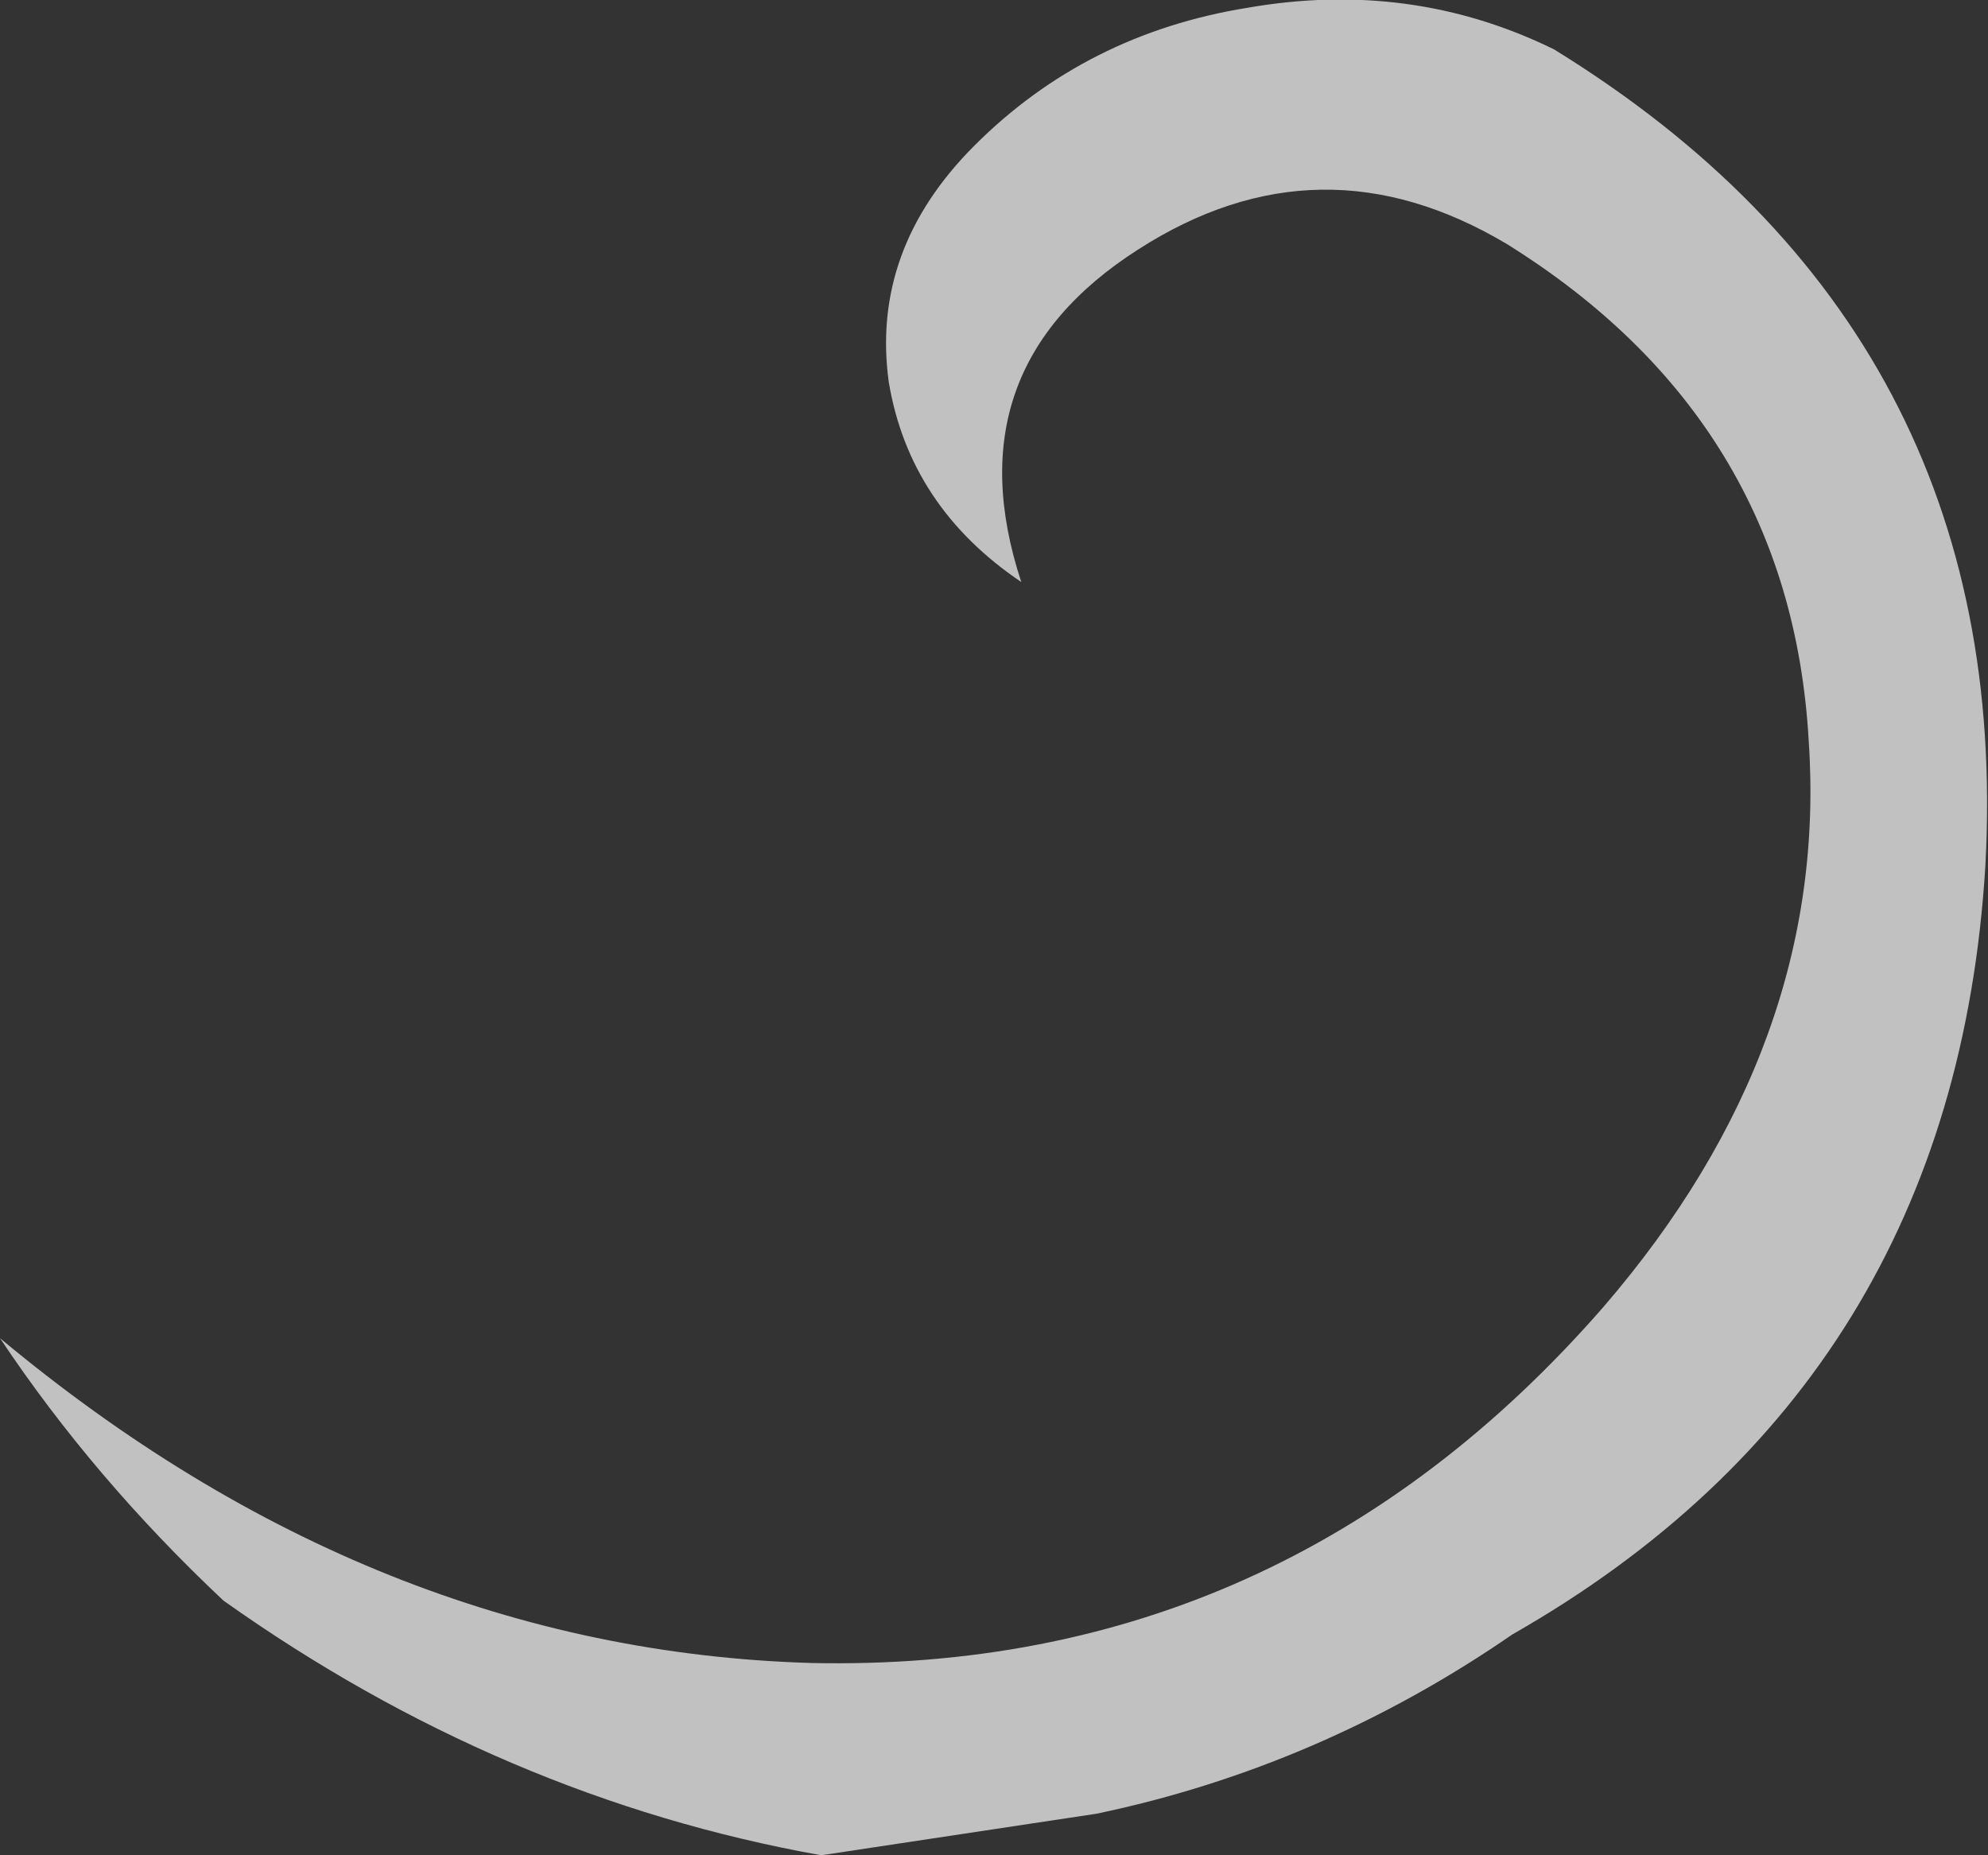 <?xml version="1.0" encoding="UTF-8" standalone="no"?>
<svg xmlns:xlink="http://www.w3.org/1999/xlink" height="35.7px" width="38.25px" xmlns="http://www.w3.org/2000/svg">
  <rect width="100%" height="100%" fill="#333333" stroke="none"/>
  <g transform="matrix(1.0, 0.0, 0.0, 1.0, 19.1, 17.85)">
    <path d="M2.0 17.05 L-3.3 17.85 Q-9.45 16.75 -14.8 12.95 -17.3 10.6 -19.1 7.9 -11.9 13.9 -3.5 14.15 5.6 14.35 11.75 7.3 16.1 2.25 15.7 -3.6 15.35 -9.75 9.9 -13.15 6.3 -15.3 2.8 -13.05 -0.8 -10.75 0.55 -6.65 -1.6 -8.1 -2.0 -10.5 -2.35 -13.05 -0.35 -15.05 1.8 -17.2 4.9 -17.7 8.05 -18.25 10.8 -16.9 19.65 -11.45 19.1 -1.2 18.5 8.75 10.0 13.6 6.3 16.15 2.0 17.05" fill="#ffffff" fill-opacity="0.698" fill-rule="evenodd" stroke="none"/>
  </g>
</svg>

